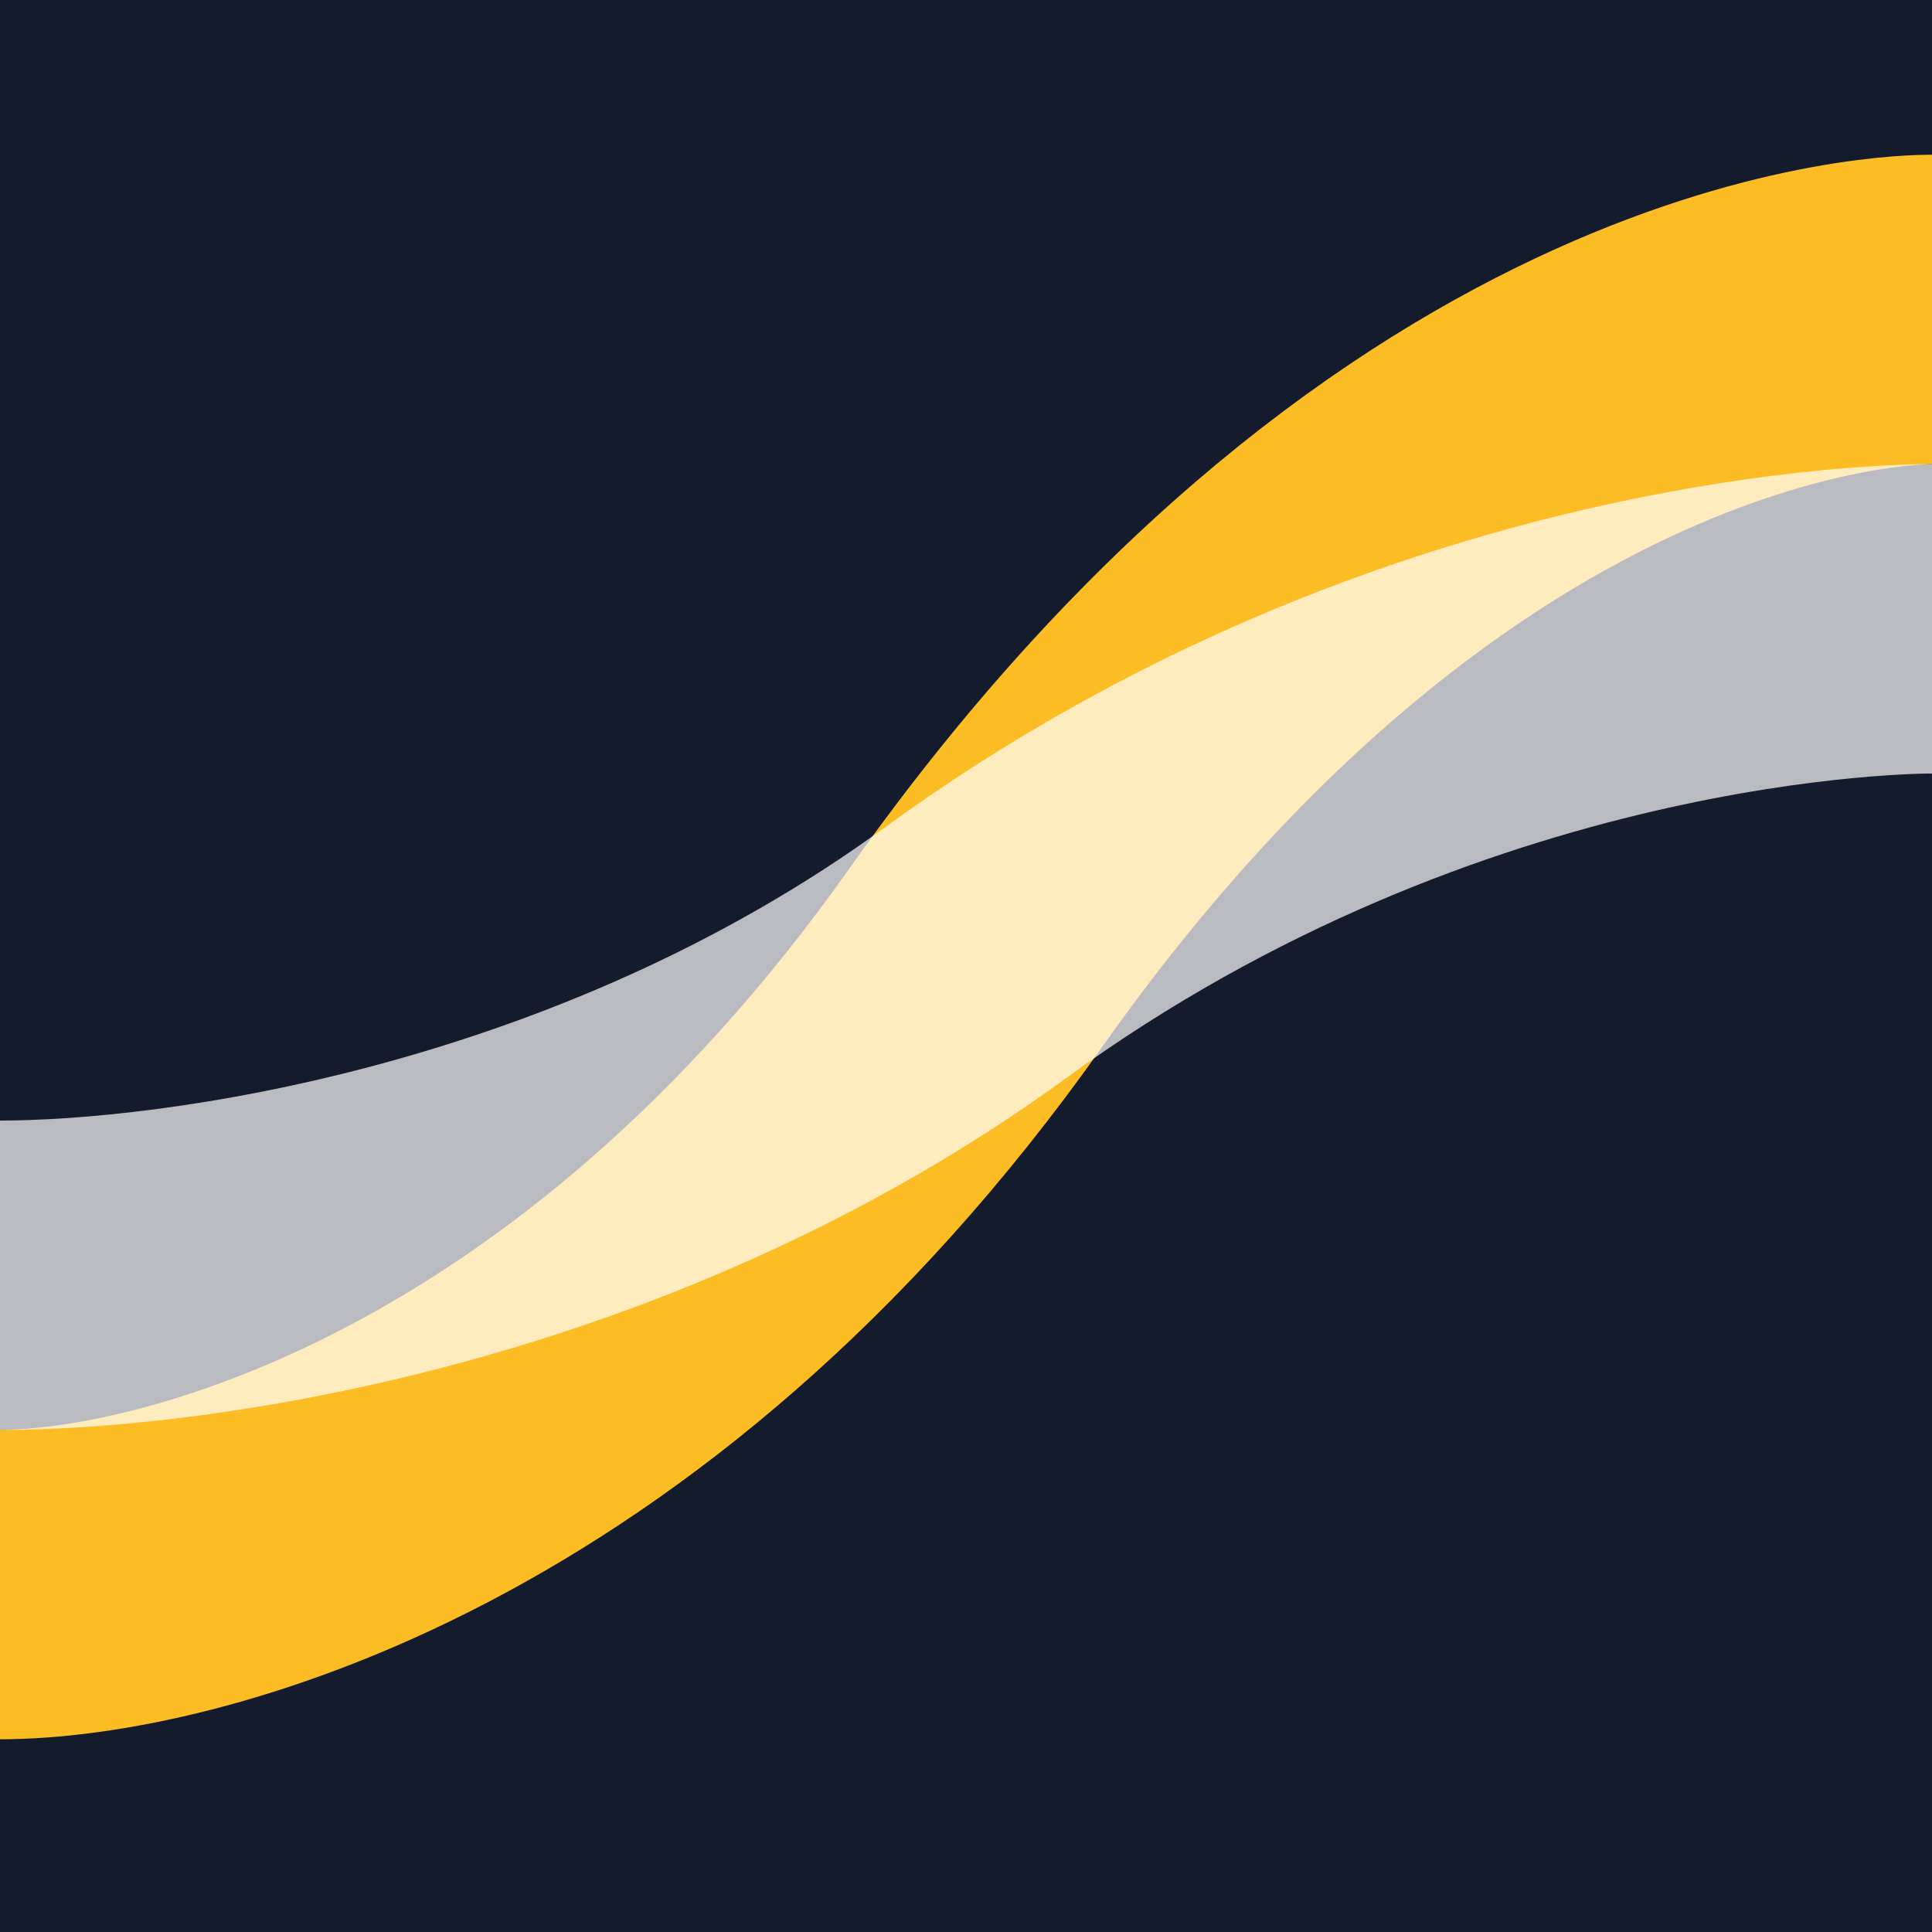 <svg width="512" height="512" viewBox="0 0 512 512" fill="none" xmlns="http://www.w3.org/2000/svg">
<rect width="512" height="512" fill="#141B2C"/>
<path d="M0 419.923C46 419.923 161.518 391.116 258.639 253.731C380.041 82 506.722 82 512 82" stroke="#FCBD24" stroke-width="82"/>
<path d="M0 337.96C48 337.96 161.518 323.131 258.639 252.406C380.041 164 506.722 164 512 164" stroke="white" stroke-opacity="0.7" stroke-width="82"/>
</svg>
